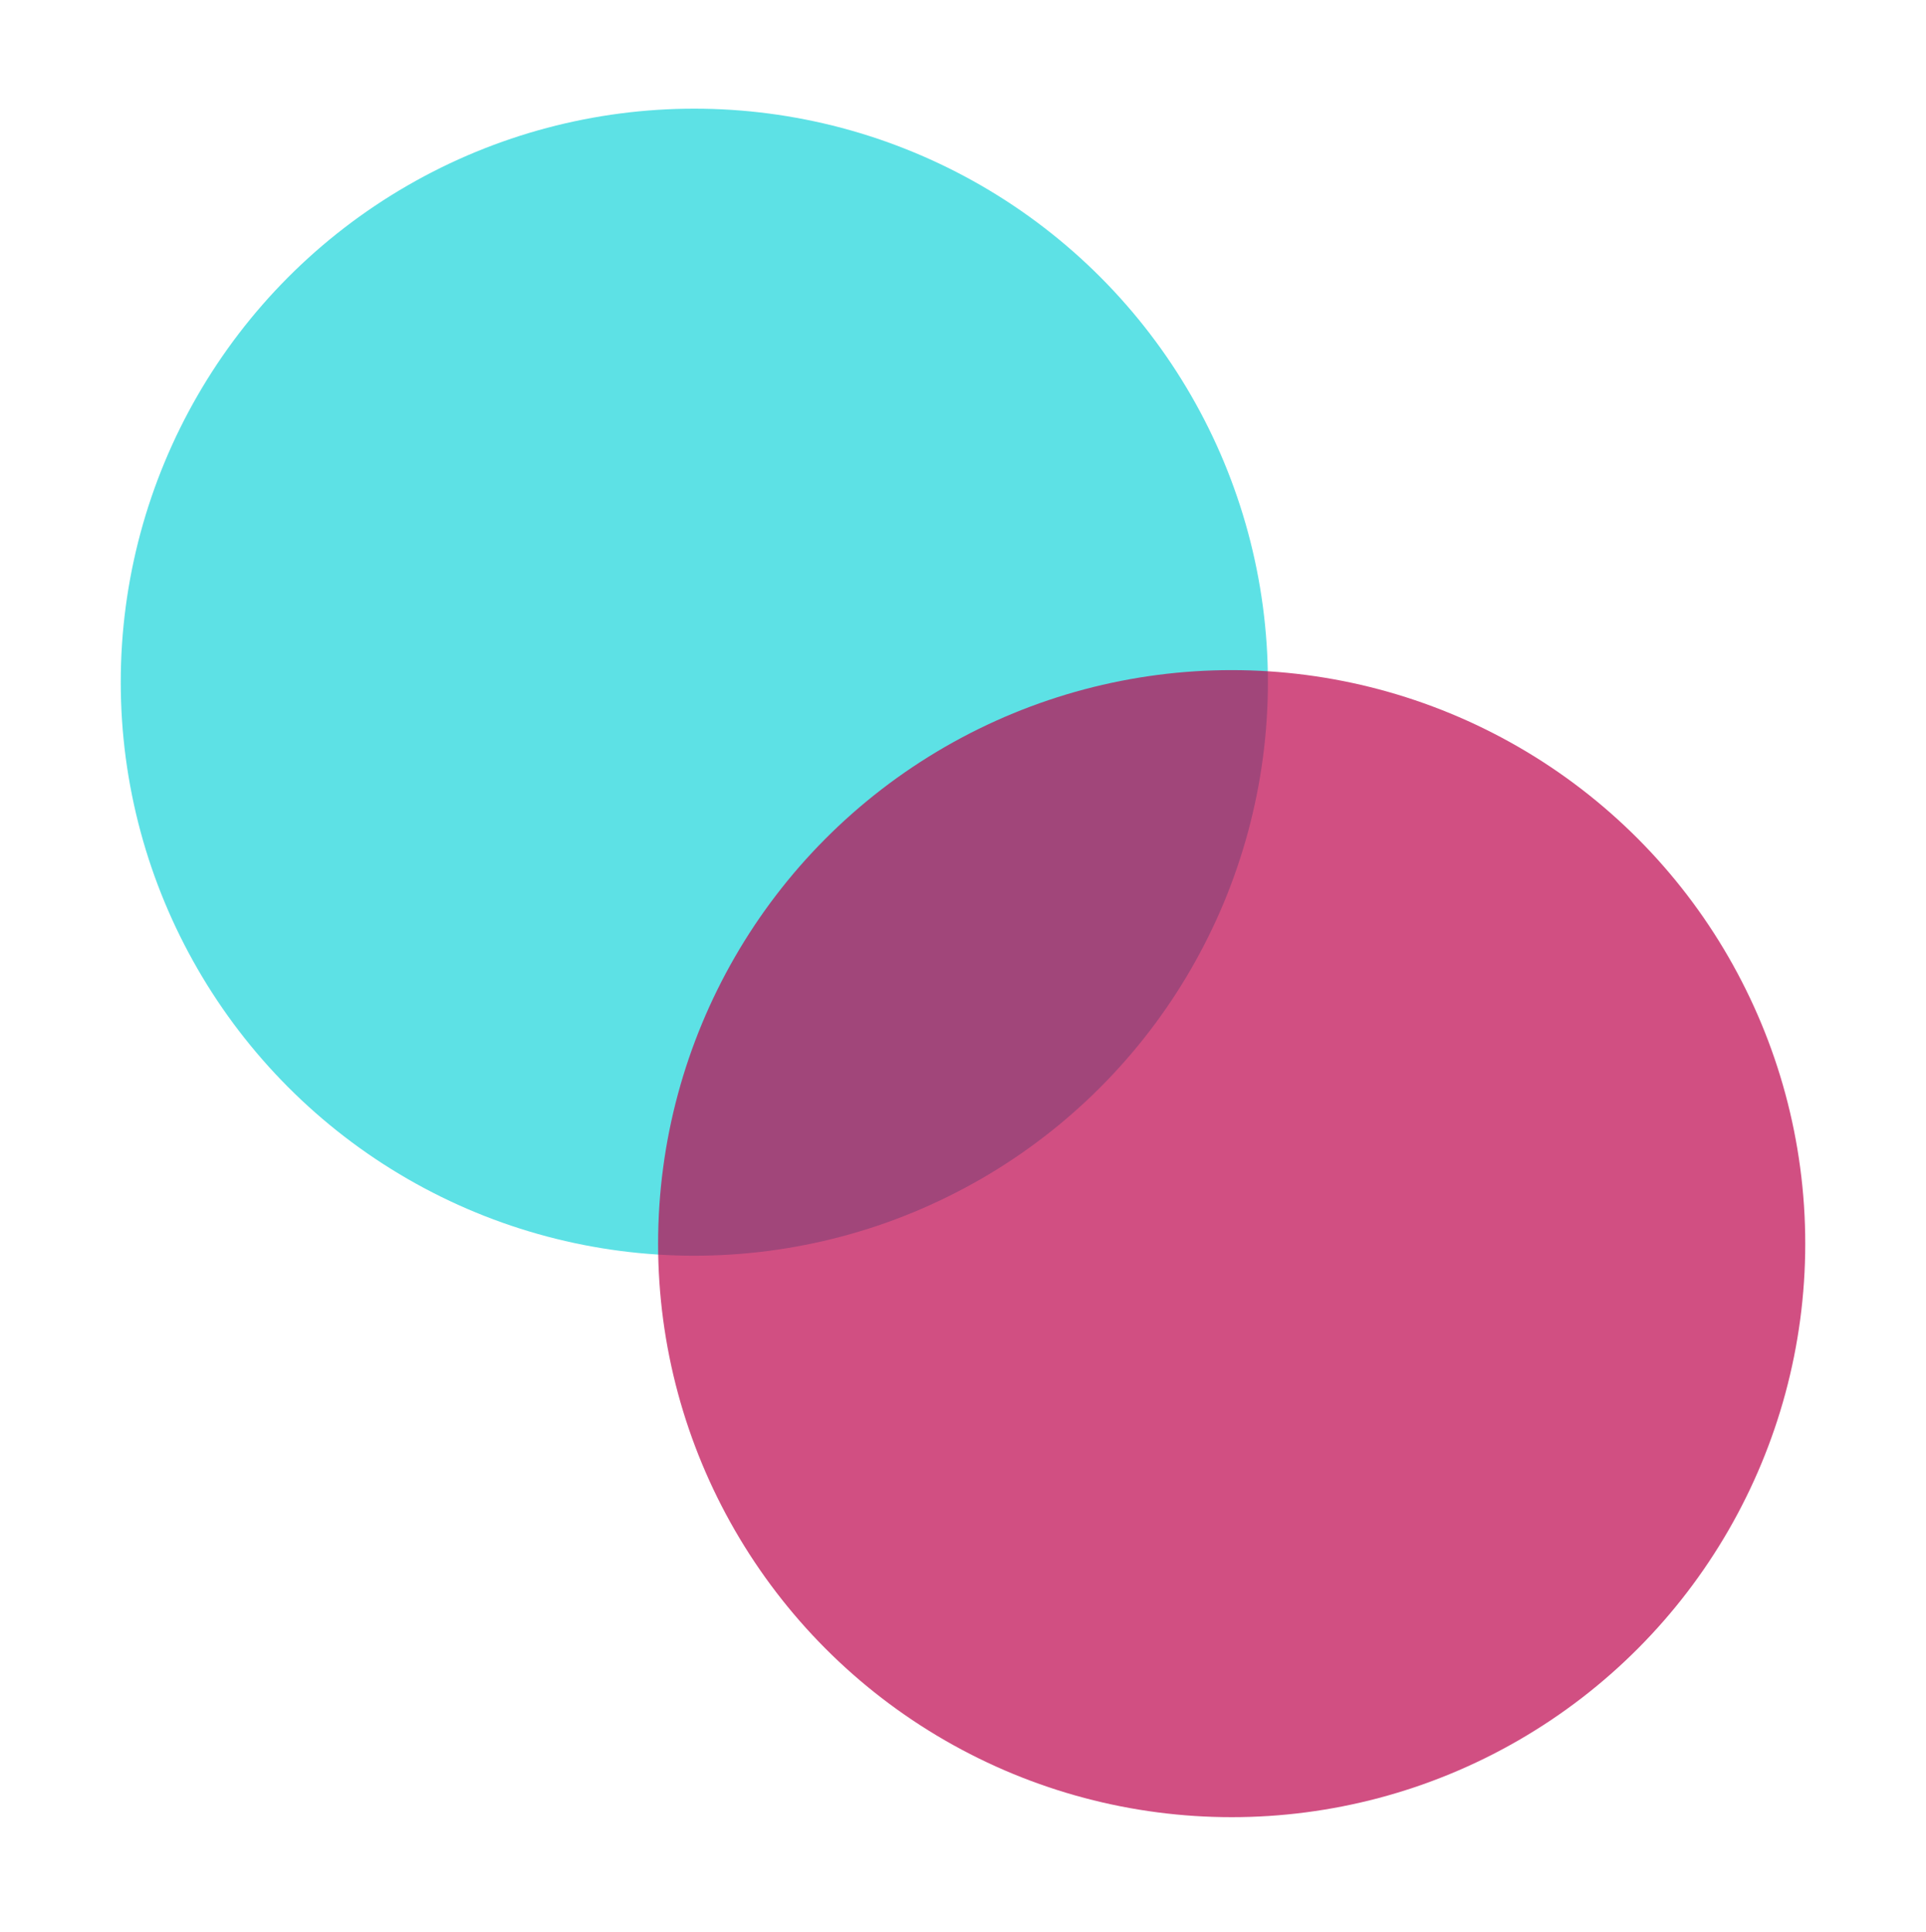 <?xml version="1.0" encoding="utf-8"?>
<!-- Generator: Adobe Illustrator 22.1.0, SVG Export Plug-In . SVG Version: 6.00 Build 0)  -->
<svg version="1.1" id="Layer_1" xmlns="http://www.w3.org/2000/svg" xmlns:xlink="http://www.w3.org/1999/xlink" x="0px" y="0px"
	 viewBox="0 0 31.9 32" style="enable-background:new 0 0 31.9 32;" xml:space="preserve">
<style type="text/css">
	.st0{opacity:0.7;fill:#19D5DB;}
	.st1{opacity:0.7;fill:#BE054E;}
</style>
<circle class="st0" cx="11.5" cy="11.3" r="9.5"/>
<circle class="st1" cx="20.4" cy="20.6" r="9.5"/>
</svg>
